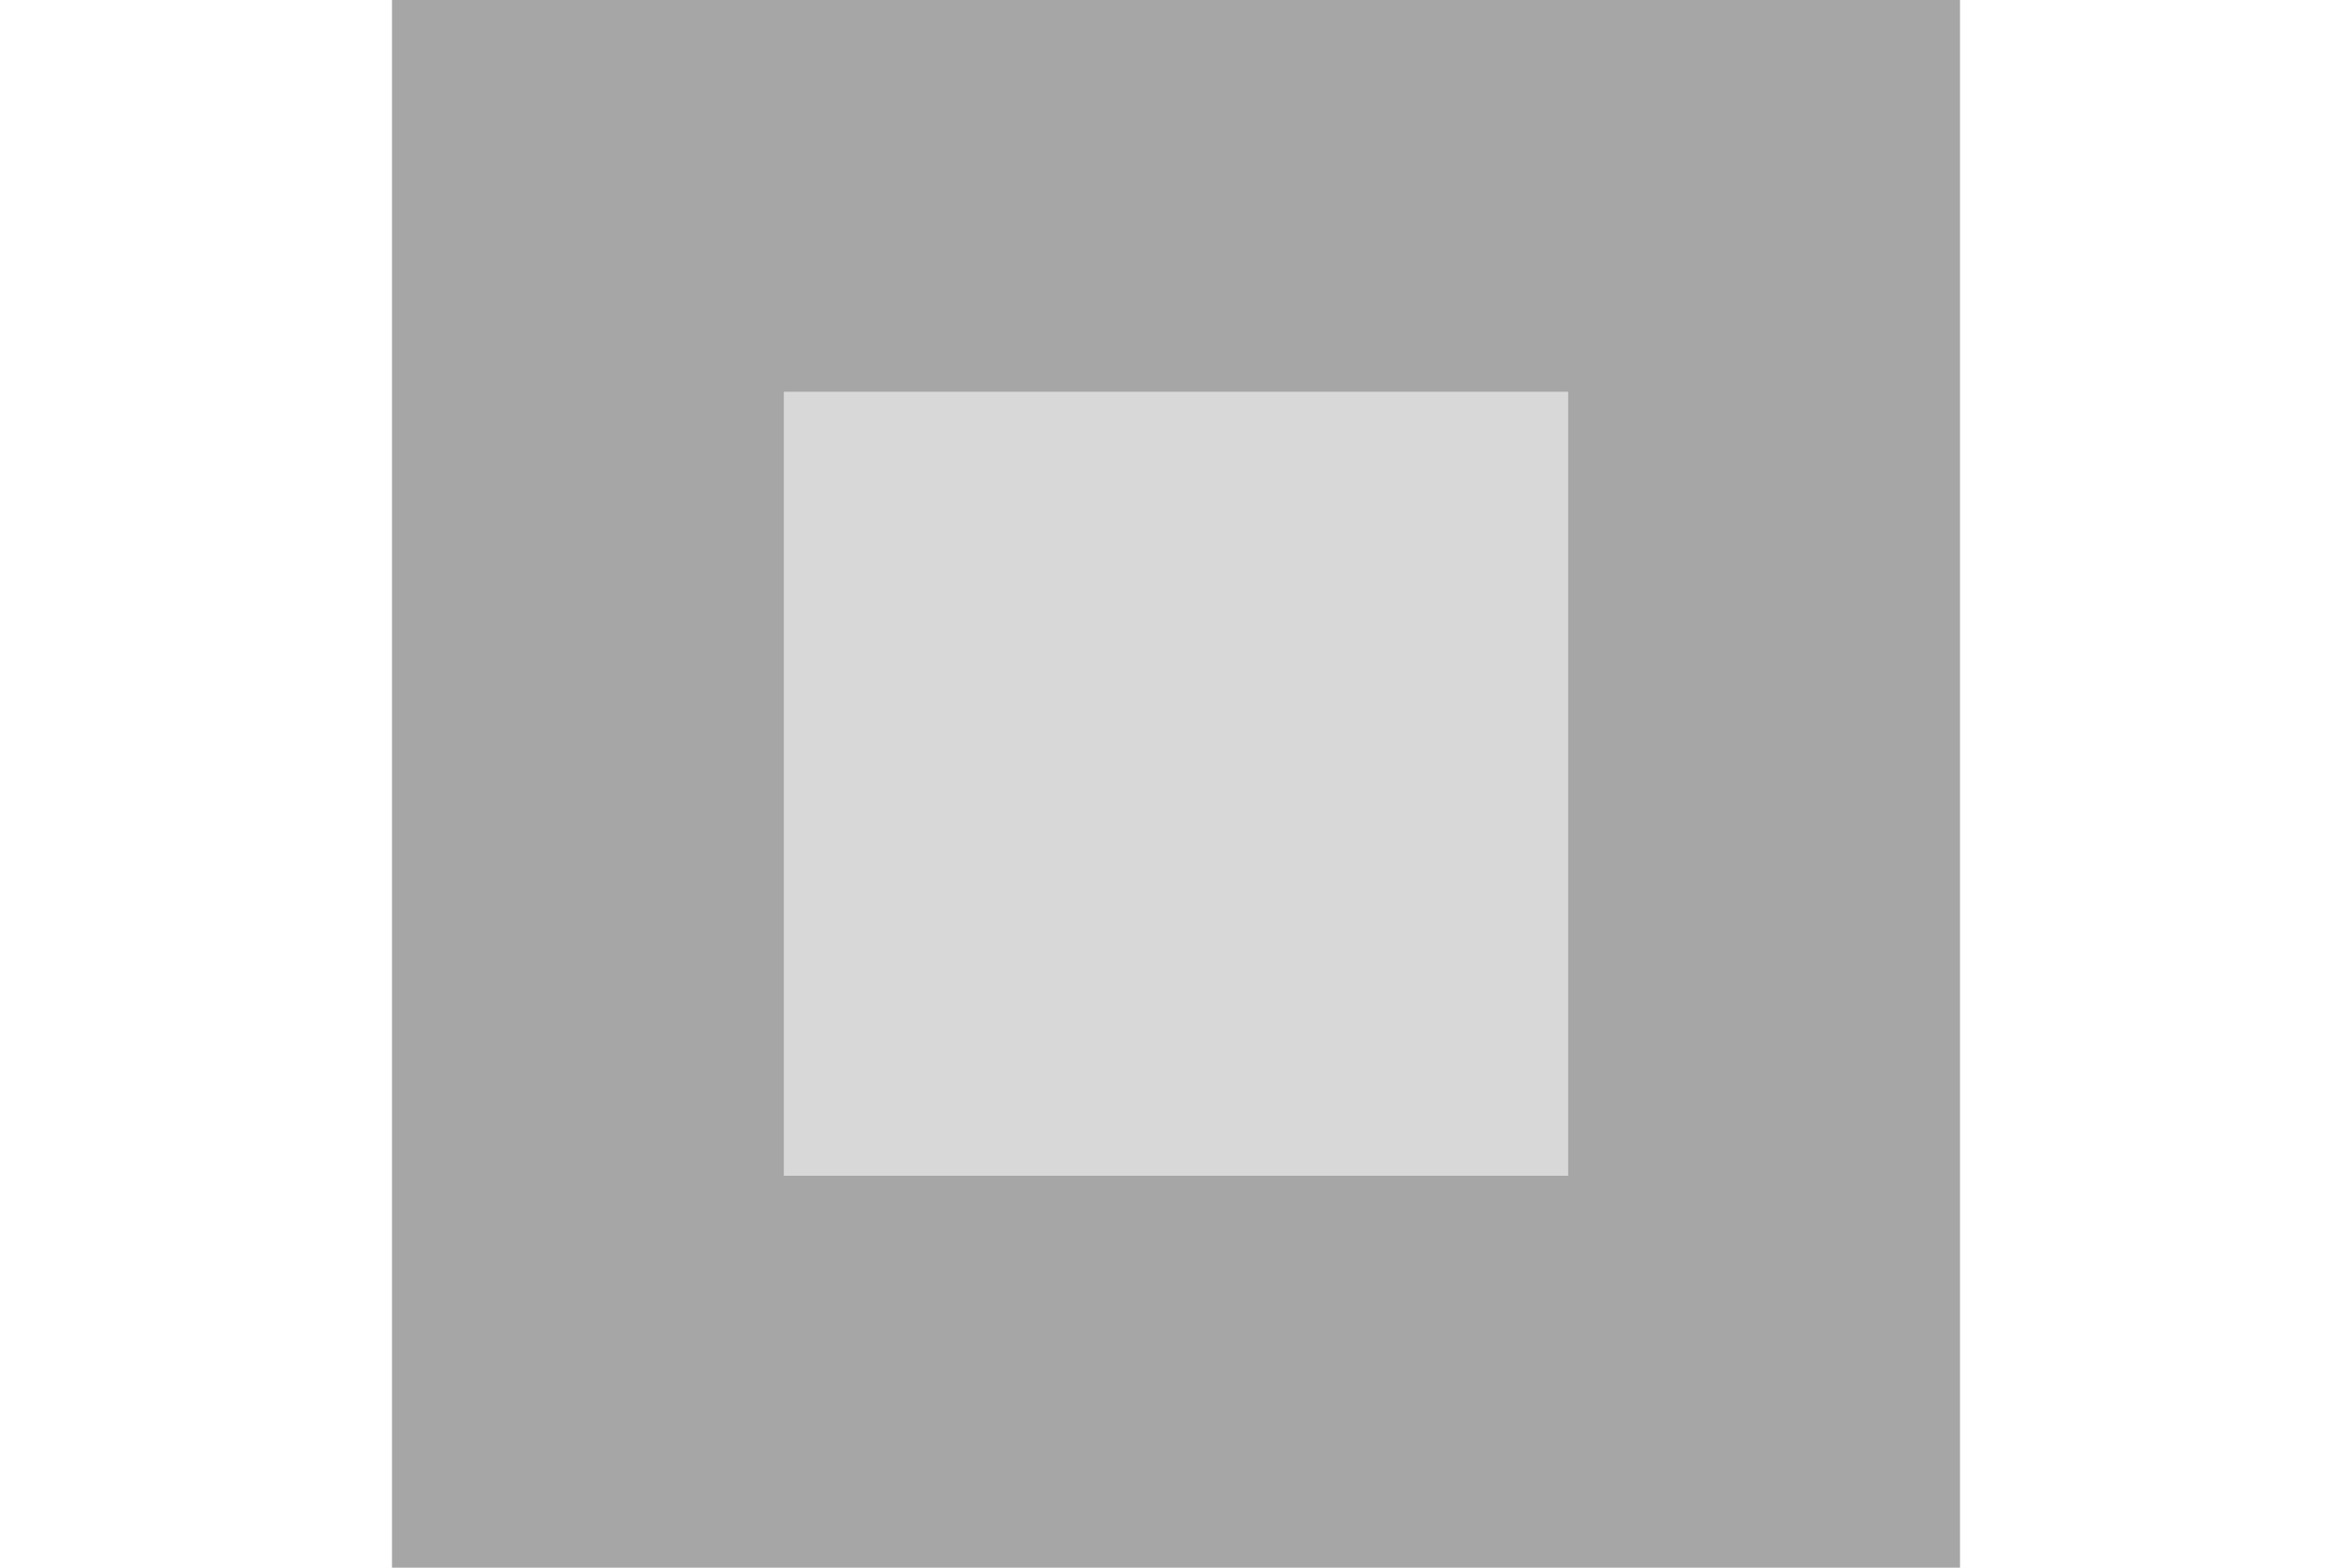 <?xml version="1.0" encoding="UTF-8" standalone="no"?>
<svg
   xmlns:dc="http://purl.org/dc/elements/1.1/"
   xmlns:cc="http://creativecommons.org/ns#"
   xmlns:rdf="http://www.w3.org/1999/02/22-rdf-syntax-ns#"
   xmlns:svg="http://www.w3.org/2000/svg"
   xmlns="http://www.w3.org/2000/svg"
   version="1.1"
   id="svg2"
   viewBox="0 0 6 4">
  <defs
     id="defs10" />
  <path
     style="fill:#000000;opacity:0.35"
     id="path4"
     fill-rule="evenodd"
     fill="#c6c6c6"
     d="M 1,0 V 1 3 4 H 2 5 V 3 0 H 2 1 z M 2,1 H 4 V 3 H 2 V 1 z" />
  <path
     id="path6"
     fill="#b3b3b3"
     opacity="0.5"
     d="M 2 1 H 4 V 3 H 2 z" />
</svg>
